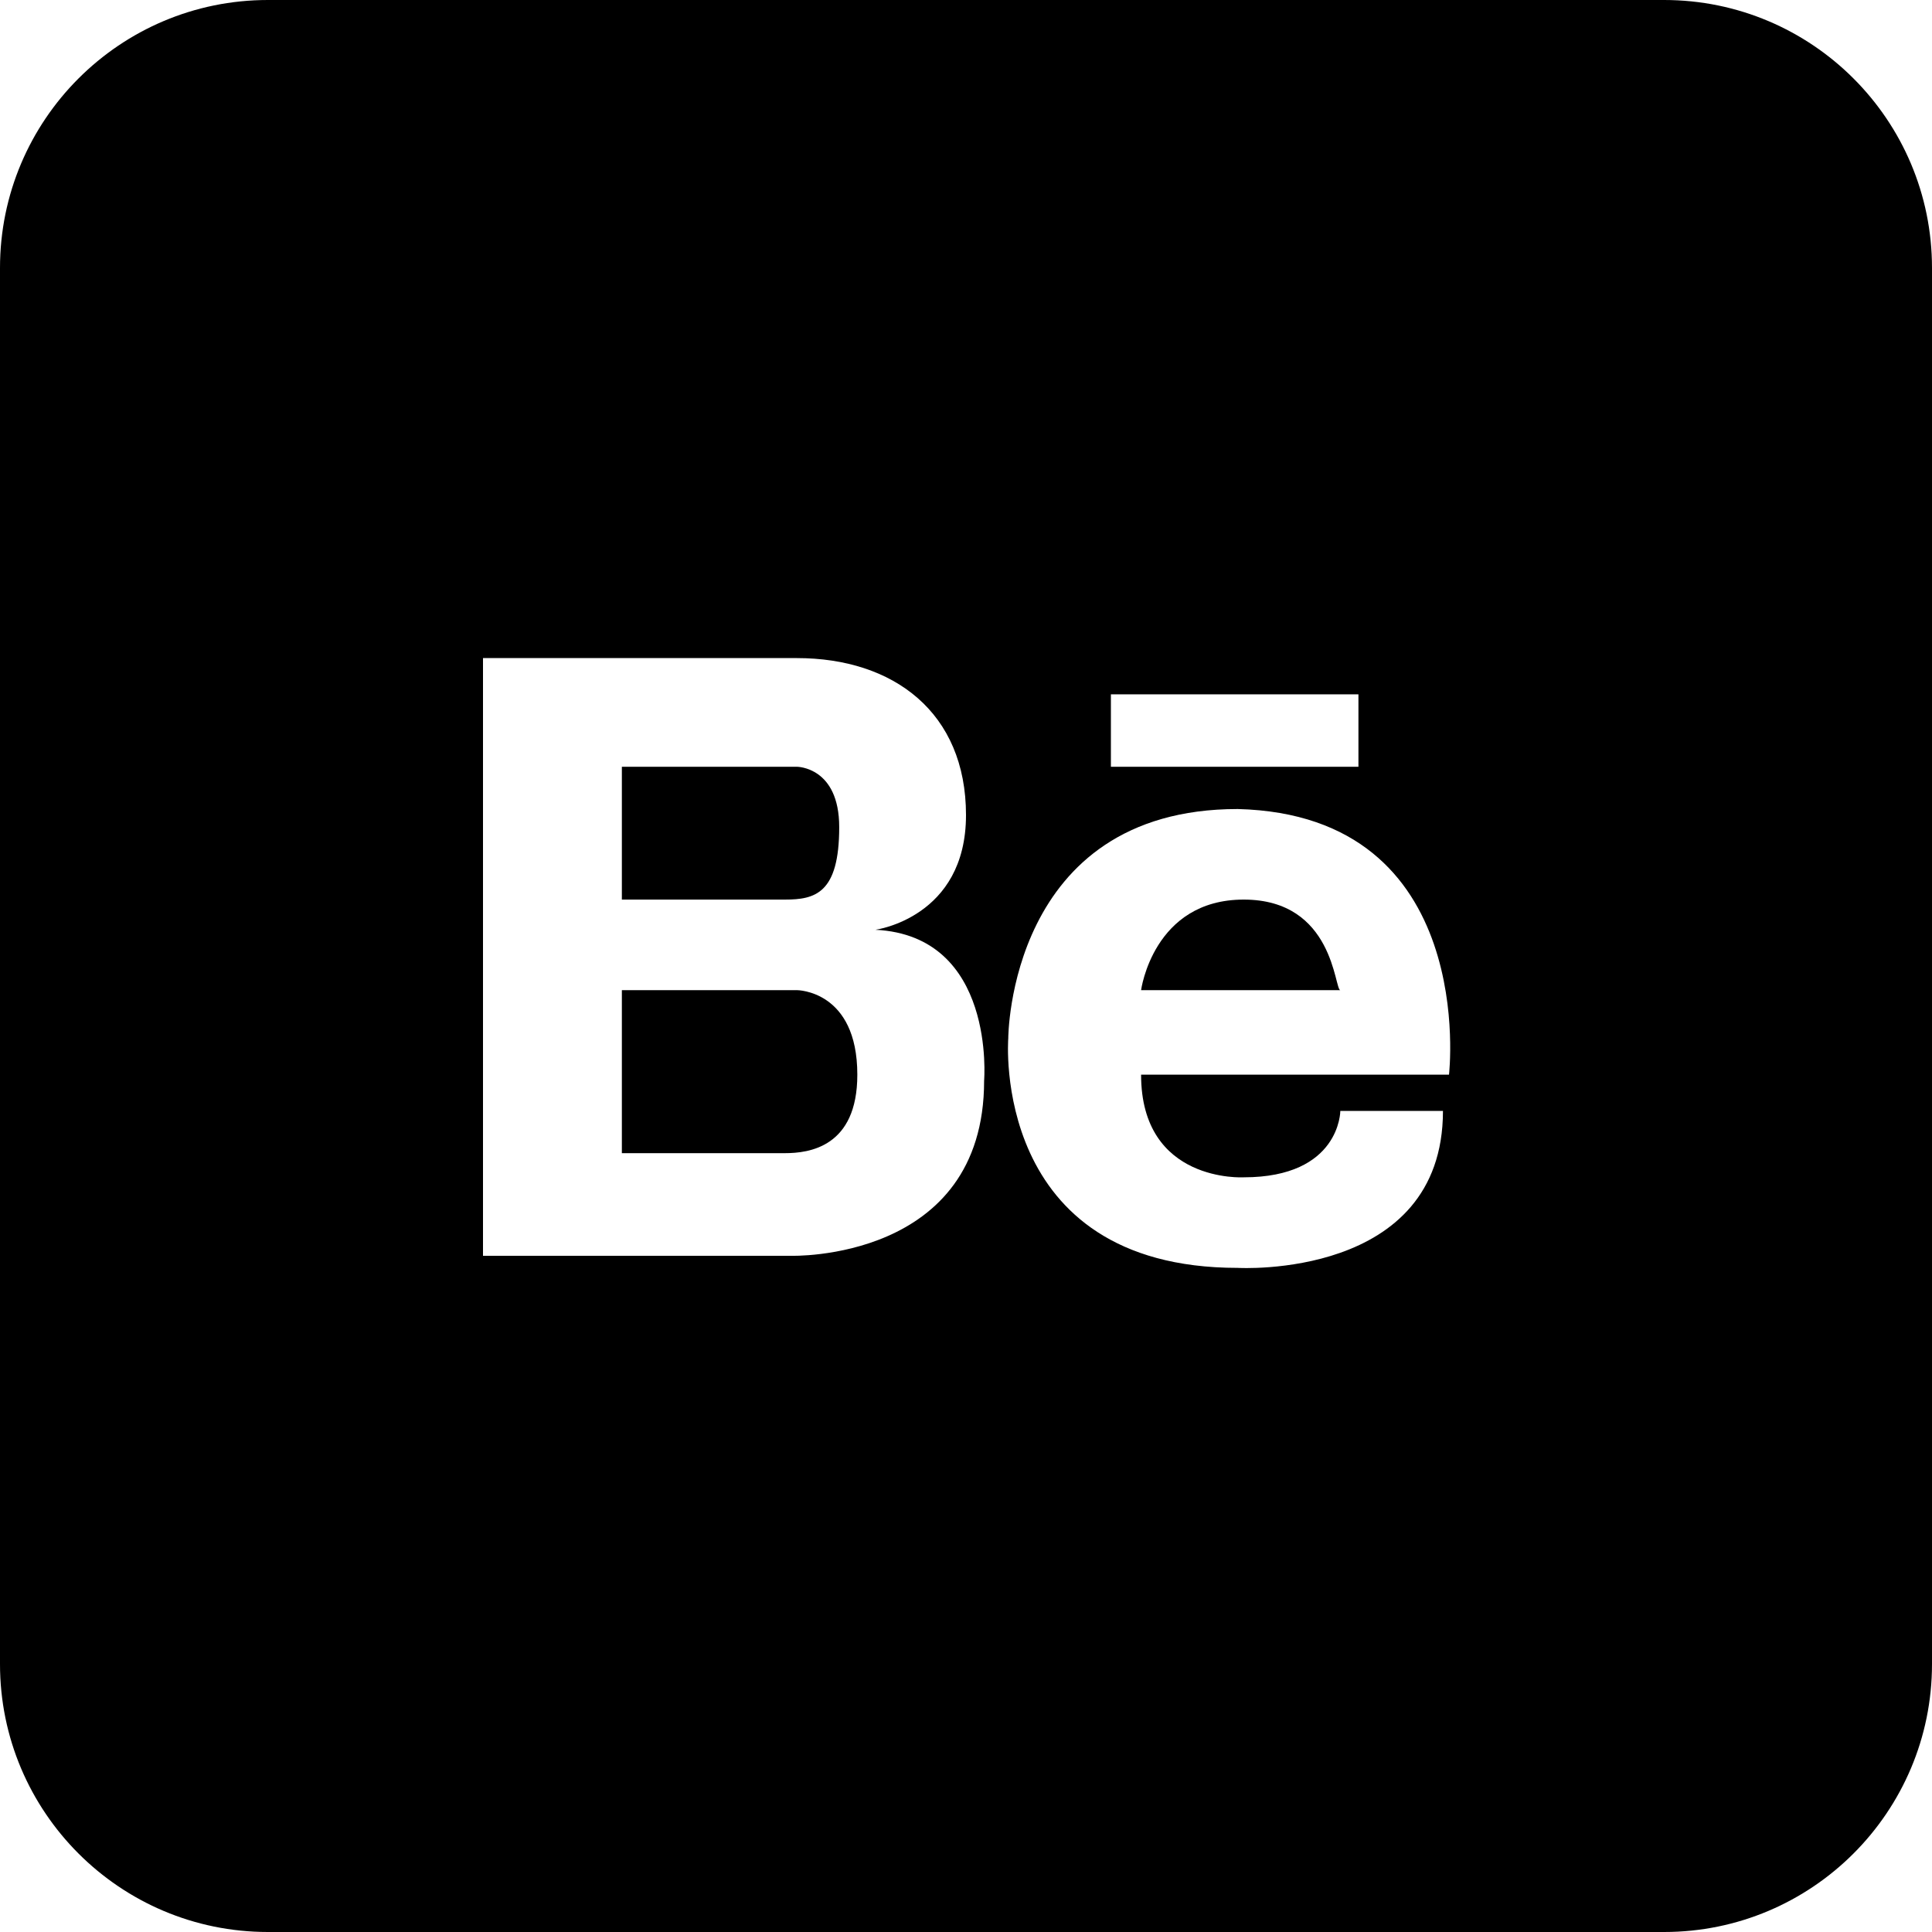 <?xml version="1.0" encoding="utf-8"?>
<!-- Generator: Adobe Illustrator 21.1.0, SVG Export Plug-In . SVG Version: 6.00 Build 0)  -->
<svg version="1.1" id="Layer_1" xmlns="http://www.w3.org/2000/svg" xmlns:xlink="http://www.w3.org/1999/xlink" x="0px" y="0px"
	 viewBox="0 0 512 512" style="enable-background:new 0 0 512 512;" xml:space="preserve">
<path d="M211.2,203.2h-46.4v35.2H208c8,0,14.4-1.6,14.4-19.2C222.4,203.2,211.2,203.2,211.2,203.2z M211.2,262.4h-46.4v43.2H208
	c6.4,0,19.2-1.6,19.2-20.8C227.2,262.4,211.2,262.4,211.2,262.4z M329.6,238.4c-24,0-27.2,24-27.2,24h52.8
	C353.6,262.4,353.6,238.4,329.6,238.4z M329.6,238.4c-24,0-27.2,24-27.2,24h52.8C353.6,262.4,353.6,238.4,329.6,238.4z M211.2,262.4
	h-46.4v43.2H208c6.4,0,19.2-1.6,19.2-20.8C227.2,262.4,211.2,262.4,211.2,262.4z M222.4,219.2c0-16-11.2-16-11.2-16h-46.4v35.2H208
	C216,238.4,222.4,236.8,222.4,219.2z M441,0H71C31.8,0,0,31.8,0,71v370c0,39.2,31.8,71,71,71h370c39.2,0,71-31.8,71-71V71
	C512,31.8,480.2,0,441,0z M294.4,184H360v19.2h-65.6V184z M260.8,286.4c0,48-51.2,46.4-51.2,46.4H128V174.4h83.2
	c25.6,0,44.8,14.4,44.8,41.6s-24,30.4-24,30.4C264,248,260.8,286.4,260.8,286.4z M384,284.8h-81.6c0,28.8,27.2,27.2,27.2,27.2
	c25.6,0,25.6-17.6,25.6-17.6h27.2c0,44.8-54.4,41.6-54.4,41.6c-65.6,0-60.8-60.8-60.8-60.8s0-60.8,60.8-60.8
	C392,216,384,284.8,384,284.8z M329.6,238.4c-24,0-27.2,24-27.2,24h52.8C353.6,262.4,353.6,238.4,329.6,238.4z M211.2,262.4h-46.4
	v43.2H208c6.4,0,19.2-1.6,19.2-20.8C227.2,262.4,211.2,262.4,211.2,262.4z M222.4,219.2c0-16-11.2-16-11.2-16h-46.4v35.2H208
	C216,238.4,222.4,236.8,222.4,219.2z M211.2,203.2h-46.4v35.2H208c8,0,14.4-1.6,14.4-19.2C222.4,203.2,211.2,203.2,211.2,203.2z
	 M211.2,262.4h-46.4v43.2H208c6.4,0,19.2-1.6,19.2-20.8C227.2,262.4,211.2,262.4,211.2,262.4z M211.2,262.4h-46.4v43.2H208
	c6.4,0,19.2-1.6,19.2-20.8C227.2,262.4,211.2,262.4,211.2,262.4z M211.2,203.2h-46.4v35.2H208c8,0,14.4-1.6,14.4-19.2
	C222.4,203.2,211.2,203.2,211.2,203.2z"/>
</svg>
